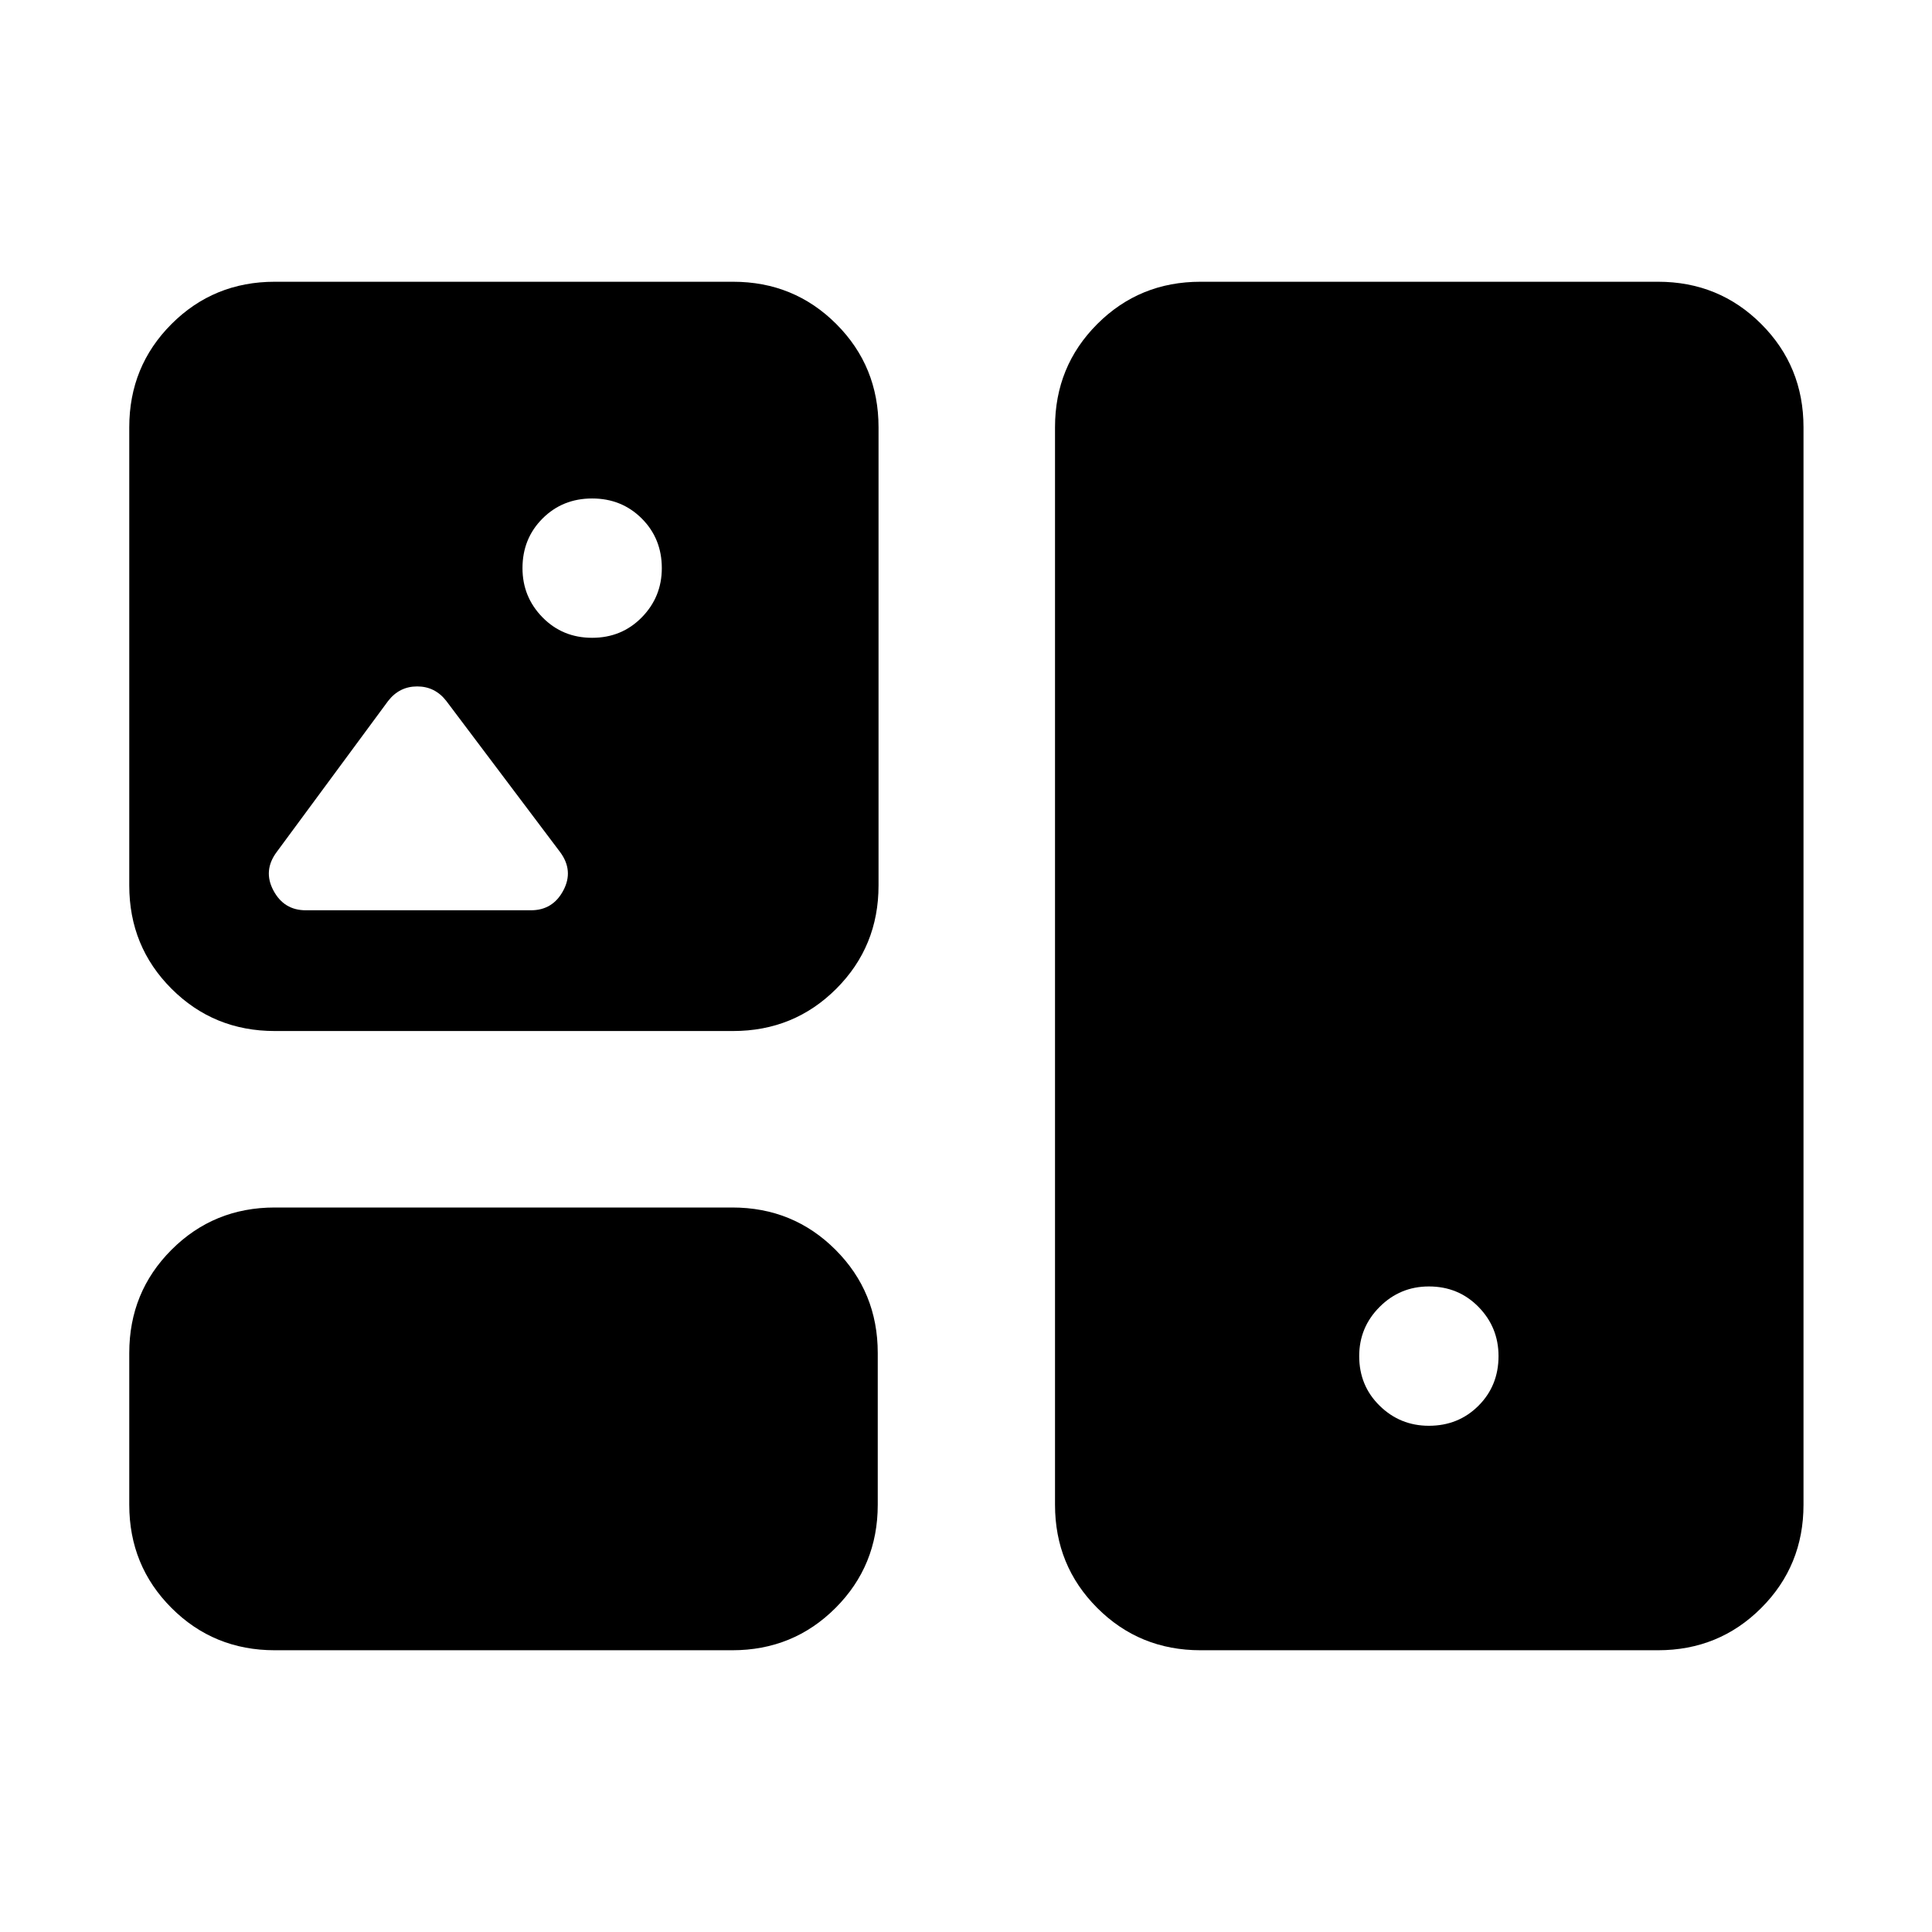 <svg xmlns="http://www.w3.org/2000/svg" height="24" viewBox="0 -960 960 960" width="24"><path d="M136.54-140q-30.31 0-51.31-21-21-21-21-51.31v-75.38q0-30.31 21-51.31 21-21 51.31-21h227.31q30.3 0 51.3 21 21 21 21 51.31v75.38q0 30.31-21 51.31-21 21-51.3 21H136.54Zm460 0q-30.31 0-51.31-21-21-21-21-51.31v-535.38q0-30.31 21-51.31 21-21 51.31-21h227.3q30.31 0 51.31 21 21 21 21 51.31v535.38q0 30.31-21 51.31-21 21-51.31 21h-227.3ZM710-251.54q14.69 0 24.65-9.96 9.96-9.96 9.96-24.65 0-14.31-9.96-24.47-9.96-10.15-24.65-10.15-14.31 0-24.46 10.15-10.16 10.16-10.16 24.47 0 14.69 10.16 24.65 10.15 9.96 24.46 9.96ZM136.54-447.69q-30.31 0-51.31-21-21-21-21-51.31v-227.69q0-30.31 21-51.31 21-21 51.31-21h227.69q30.31 0 51.31 21 21 21 21 51.31V-520q0 30.31-21 51.31-21 21-51.31 21H136.54Zm157.69-195.39q14.69 0 24.66-10.15 9.96-10.15 9.96-24.46 0-14.69-9.96-24.66-9.97-9.96-24.66-9.96t-24.65 9.96q-9.96 9.97-9.96 24.66 0 14.31 9.96 24.46t24.65 10.15ZM151.92-507.69h111.93q10.84 0 16.07-9.85 5.23-9.84-1.61-19.07l-56.54-75.08q-5.62-7.23-14.46-7.23-8.85 0-14.46 7.23l-55.39 75.08q-6.84 9.23-1.61 19.07 5.23 9.85 16.07 9.85Z"/></svg>